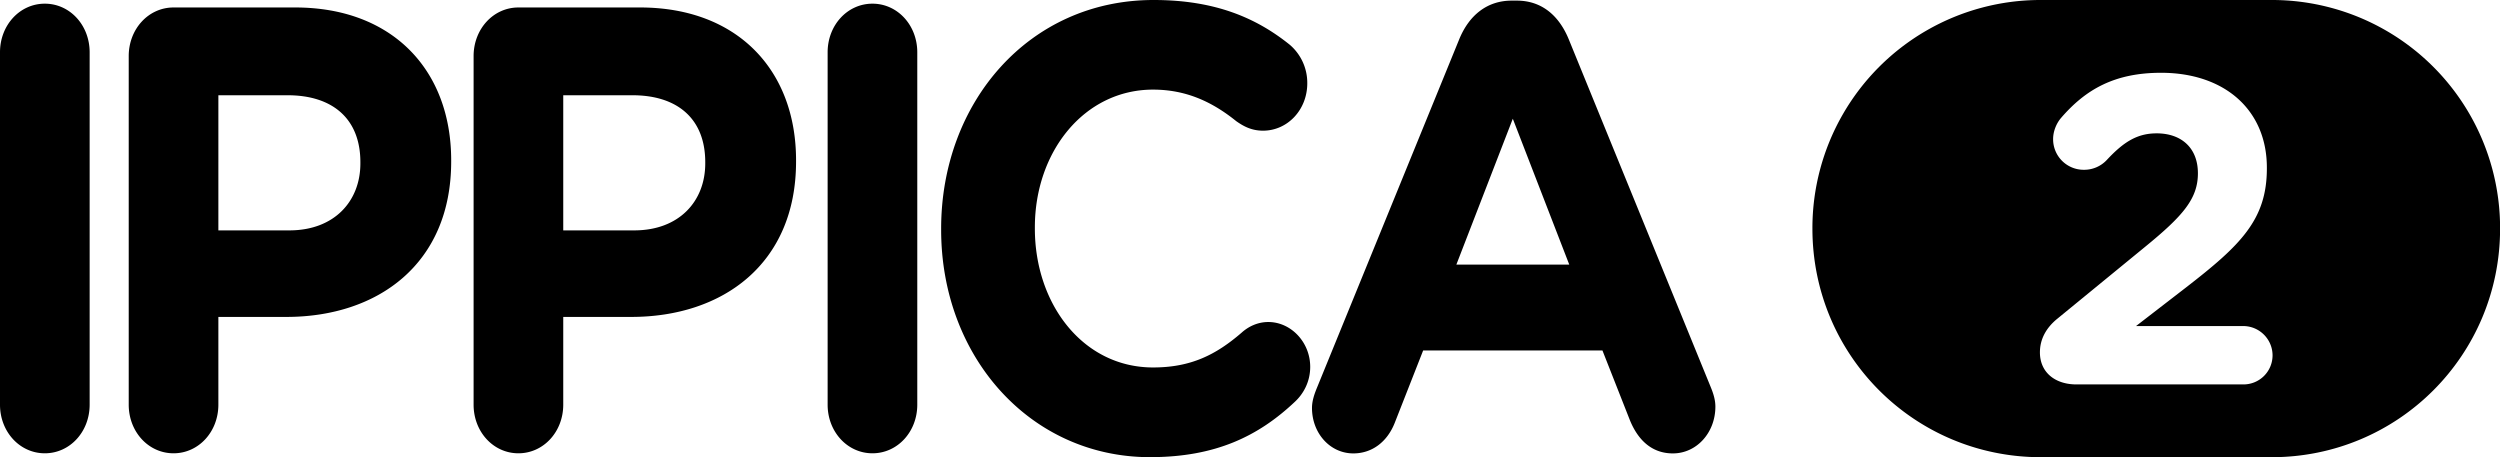 <svg width="318.72" height="58.288" viewBox="0 0 84.328 15.422" xmlns="http://www.w3.org/2000/svg">
	<path d="M0 13.65c0 .916.668 1.64 1.512 1.64s1.512-.724 1.512-1.64V1.764c0-.916-.668-1.64-1.512-1.64S0 .848 0 1.764zM4.342 13.65c0 .916.667 1.64 1.512 1.64.844 0 1.512-.724 1.512-1.64v-2.96h2.297c3.082 0 5.556-1.79 5.556-5.24v-.043c0-3.046-1.983-5.155-5.262-5.155H5.854c-.845 0-1.512.725-1.512 1.64zm3.024-5.879V3.213h2.336c1.512 0 2.454.788 2.454 2.258v.042c0 1.278-.883 2.258-2.395 2.258zM15.975 13.65c0 .916.667 1.64 1.512 1.64.844 0 1.512-.724 1.512-1.64v-2.96h2.297c3.082 0 5.556-1.79 5.556-5.24v-.043c0-3.046-1.983-5.155-5.262-5.155h-4.103c-.844 0-1.512.725-1.512 1.64zm3.024-5.879V3.213h2.336c1.512 0 2.454.788 2.454 2.258v.042c0 1.278-.883 2.258-2.395 2.258zM27.917 13.65c0 .916.668 1.64 1.512 1.64s1.512-.724 1.512-1.64V1.764c0-.916-.668-1.64-1.512-1.64s-1.512.724-1.512 1.64zM38.795 15.42c2.2 0 3.652-.703 4.89-1.874.274-.256.51-.66.51-1.172 0-.83-.648-1.512-1.414-1.512-.354 0-.668.149-.903.362-.864.745-1.708 1.171-2.985 1.171-2.356 0-3.986-2.13-3.986-4.686v-.042c0-2.556 1.67-4.644 3.986-4.644 1.08 0 1.964.384 2.808 1.065.216.15.49.32.903.32.825 0 1.492-.703 1.492-1.598a1.69 1.69 0 0 0-.589-1.299C42.368.595 40.974 0 38.913 0c-4.222 0-7.167 3.472-7.167 7.71v.043c0 4.281 3.004 7.668 7.049 7.668zM44.255 13.76c0 .852.609 1.534 1.394 1.534.628 0 1.139-.384 1.394-1.023l.962-2.45h6.047l.923 2.344c.275.681.746 1.129 1.453 1.129.805 0 1.434-.703 1.434-1.577 0-.213-.06-.426-.157-.66L52.914 1.321c-.334-.81-.923-1.3-1.748-1.3h-.176c-.825 0-1.434.49-1.767 1.3l-4.791 11.736c-.098.234-.177.469-.177.703zm4.87-4.835 1.904-4.92 1.904 4.92z"/>
	<path d="M68.845 0a7.694 7.694 0 0 0-7.71 7.71c0 4.273 3.438 7.712 7.71 7.712h7.776c4.272 0 7.71-3.44 7.71-7.711A7.694 7.694 0 0 0 76.621 0zm4.05 2.455c2.148 0 3.569 1.258 3.569 3.198v.03c0 1.731-.889 2.59-2.725 4.012l-1.688 1.303h3.613c.548 0 .992.444.992.992a.98.98 0 0 1-.992.977h-5.625c-.711 0-1.23-.4-1.23-1.081 0-.444.208-.829.593-1.14l2.946-2.413c1.288-1.051 1.79-1.63 1.79-2.488 0-.873-.576-1.347-1.39-1.347-.652 0-1.11.281-1.688.903a1.042 1.042 0 0 1-.77.326 1.03 1.03 0 0 1-1.036-1.036c0-.252.103-.519.266-.711.829-.962 1.806-1.525 3.376-1.525z" fill-rule="evenodd"/>
</svg>